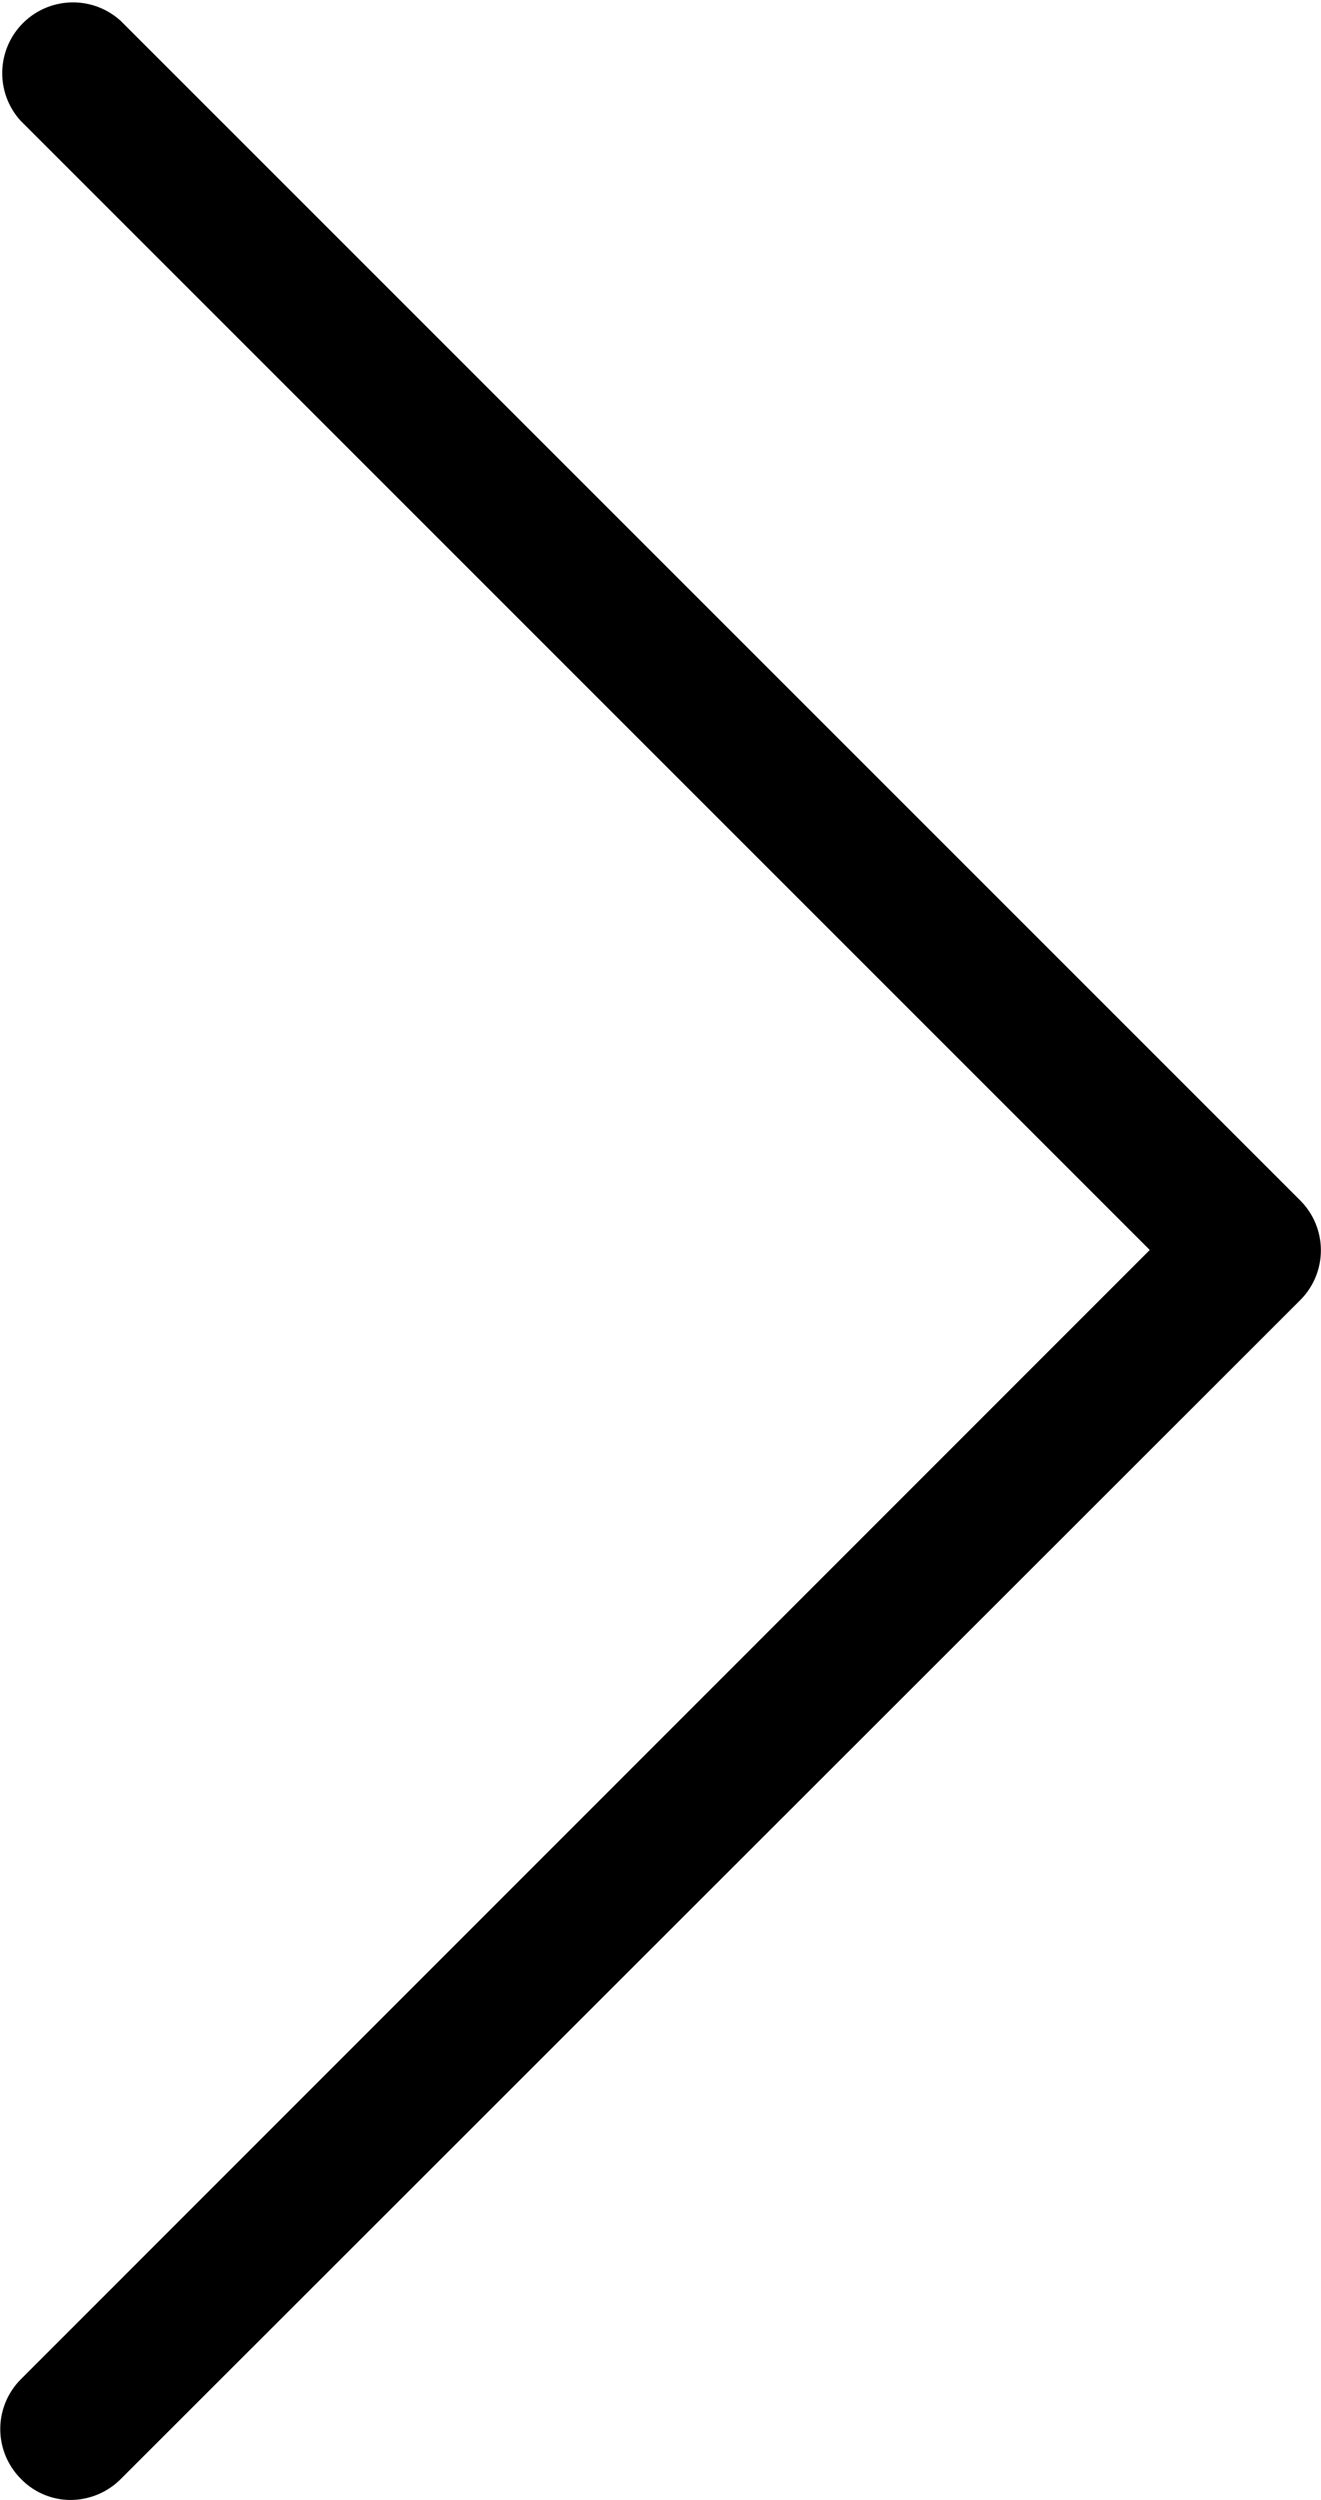 <svg xmlns="http://www.w3.org/2000/svg" width="8.455" height="16" viewBox="0 0 8.455 16"><path d="M119.872,8,112.646.774a.453.453,0,0,1,.64-.64l7.548,7.548a.451.451,0,0,1,0,.64l-7.548,7.544a.456.456,0,0,1-.319.134.442.442,0,0,1-.319-.134.451.451,0,0,1,0-.64Z" transform="translate(-112.513 0)"/></svg>